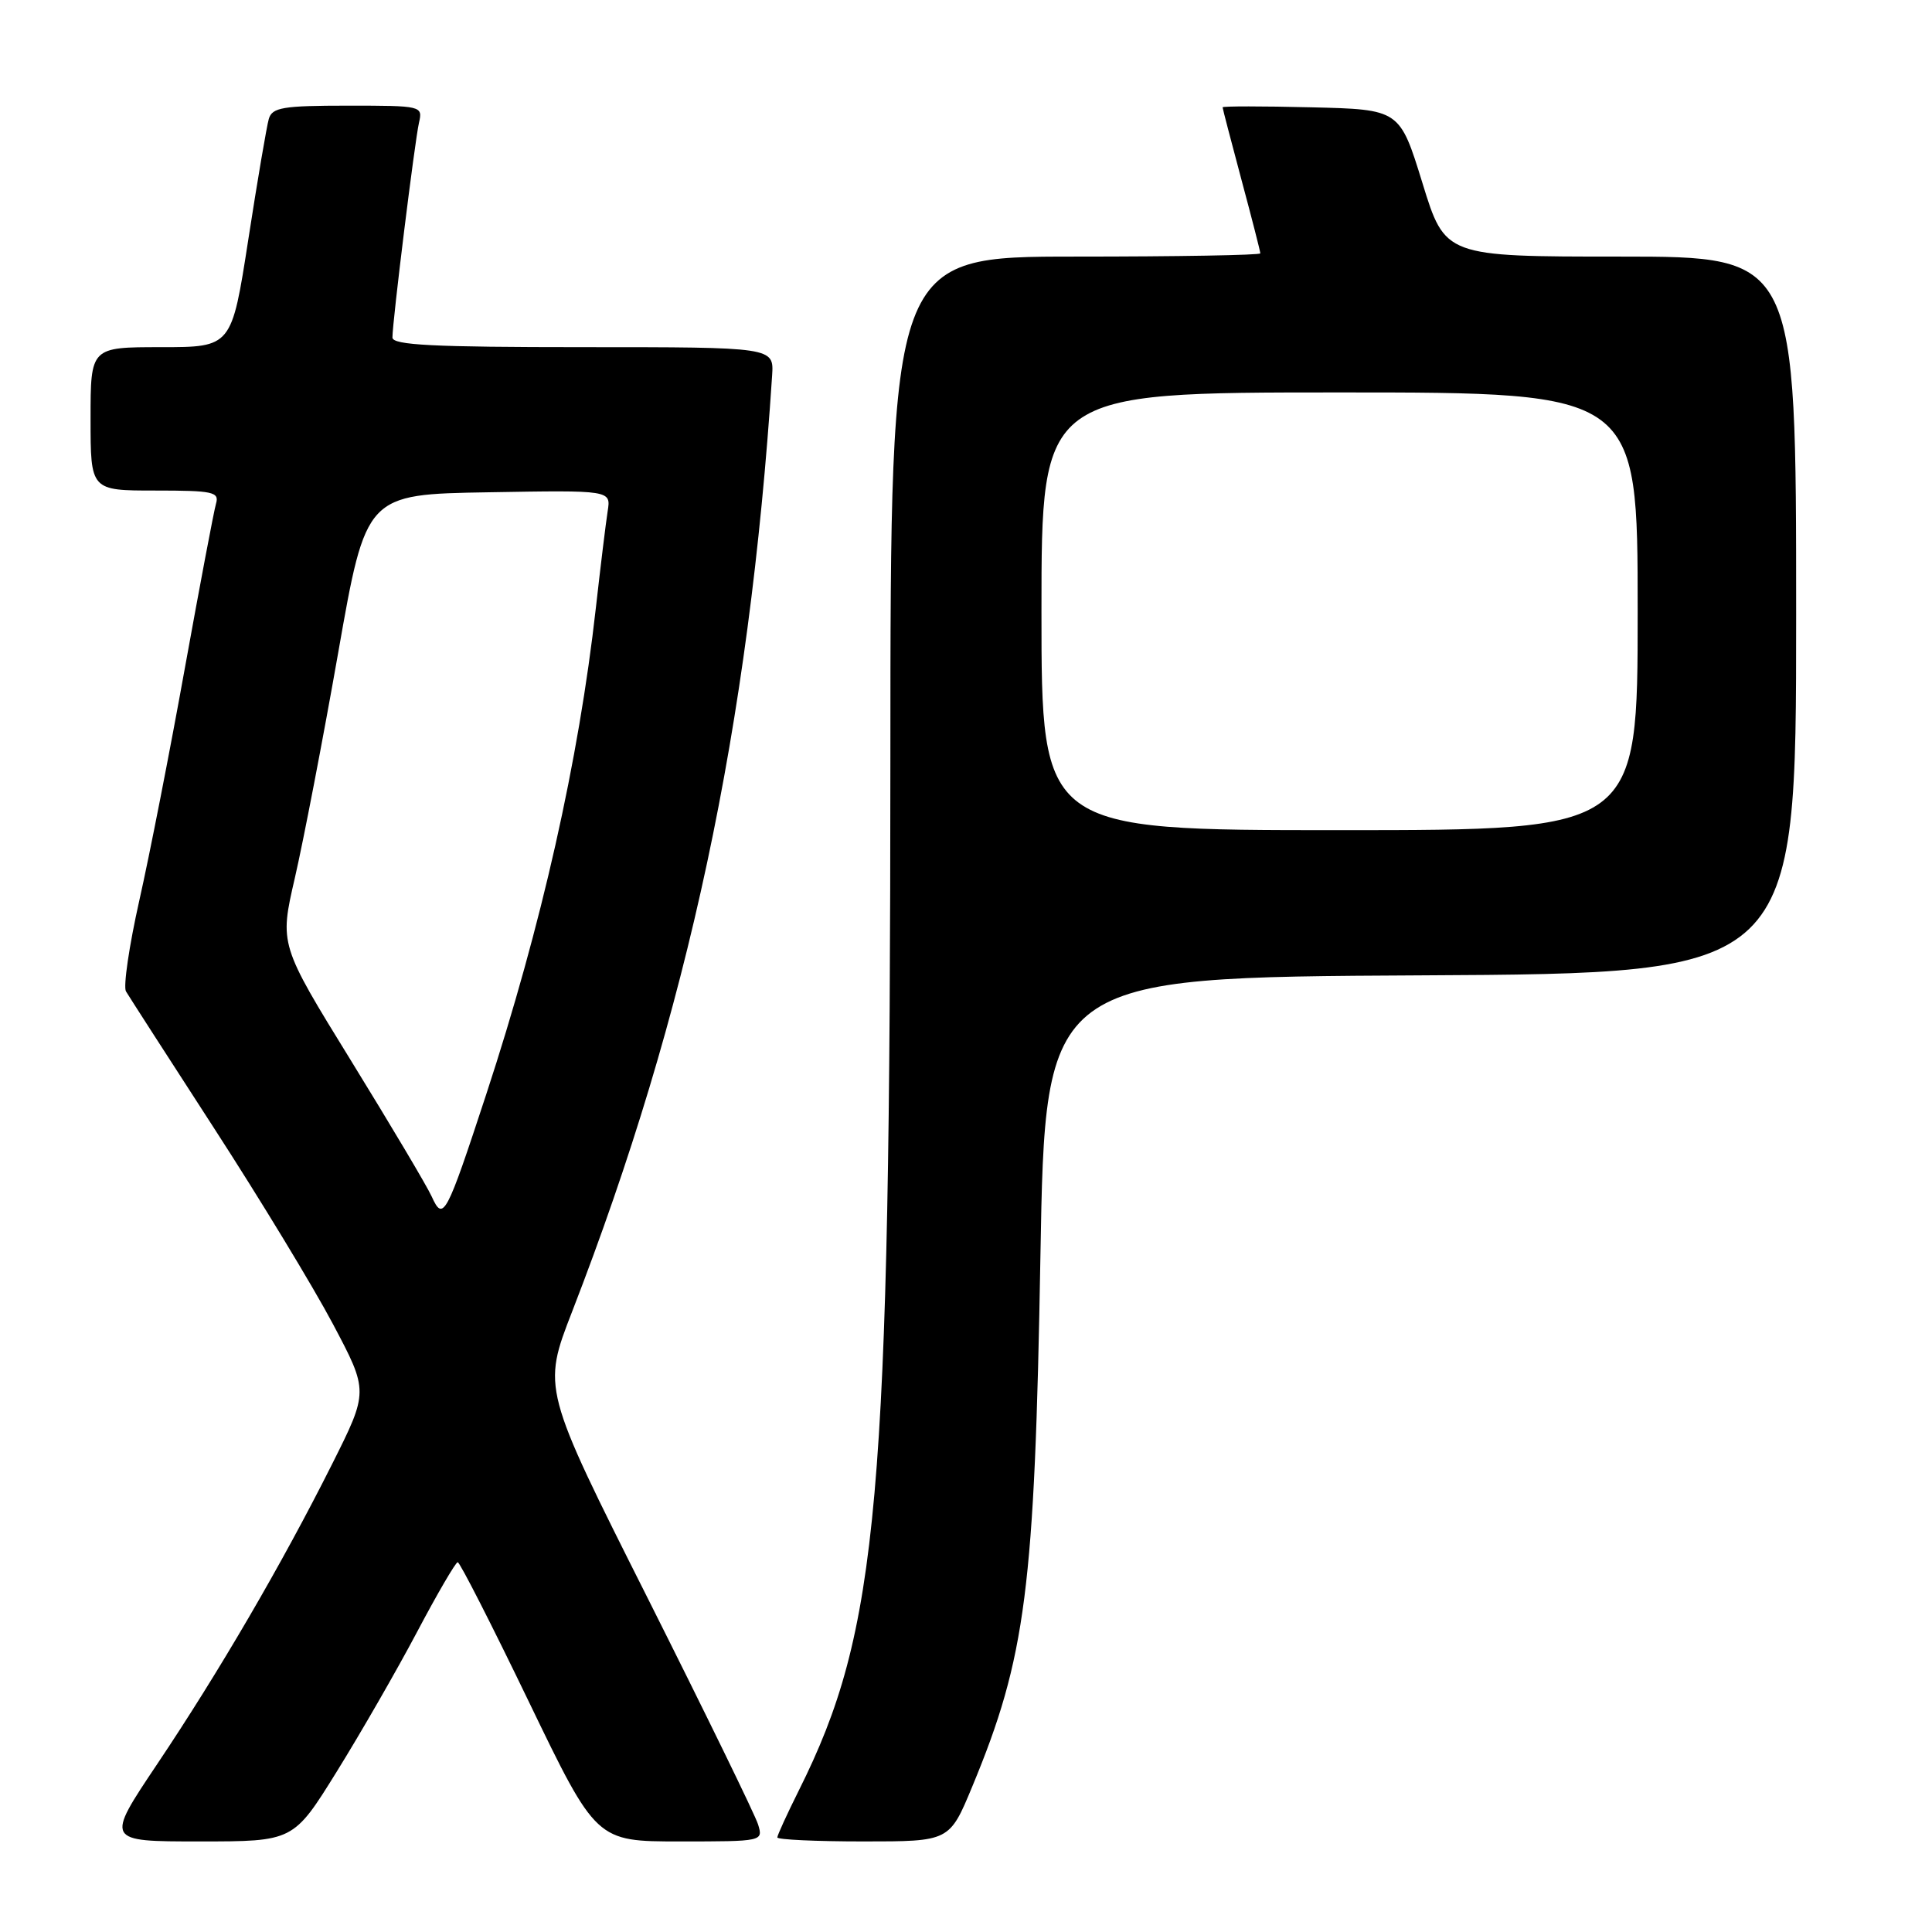 <?xml version="1.0" encoding="UTF-8" standalone="no"?>
<!DOCTYPE svg PUBLIC "-//W3C//DTD SVG 1.1//EN" "http://www.w3.org/Graphics/SVG/1.1/DTD/svg11.dtd" >
<svg xmlns="http://www.w3.org/2000/svg" xmlns:xlink="http://www.w3.org/1999/xlink" version="1.1" viewBox="0 0 256 256">
 <g >
 <path fill="currentColor"
d=" M 44.62 234.75 C 47.78 229.66 52.57 221.34 55.26 216.25 C 57.95 211.16 60.38 207.00 60.65 207.00 C 60.93 207.00 65.17 215.32 70.08 225.50 C 79.01 244.00 79.01 244.00 90.07 244.00 C 101.08 244.00 101.13 243.99 100.45 241.75 C 100.07 240.51 93.48 227.01 85.81 211.74 C 71.85 183.98 71.85 183.98 75.83 173.74 C 91.20 134.09 99.26 96.33 102.31 49.75 C 102.55 46.00 102.55 46.00 77.28 46.00 C 57.41 46.00 52.00 45.73 52.00 44.72 C 52.00 42.62 54.96 18.68 55.52 16.25 C 56.03 14.03 55.89 14.00 46.09 14.00 C 37.47 14.00 36.07 14.24 35.62 15.75 C 35.34 16.71 34.11 23.91 32.90 31.75 C 30.69 46.00 30.69 46.00 21.34 46.00 C 12.00 46.00 12.00 46.00 12.00 55.50 C 12.00 65.00 12.00 65.00 20.57 65.00 C 28.25 65.00 29.08 65.18 28.62 66.75 C 28.34 67.71 26.49 77.50 24.50 88.50 C 22.52 99.50 19.80 113.39 18.45 119.36 C 17.11 125.33 16.32 130.73 16.69 131.36 C 17.06 131.99 22.32 140.15 28.37 149.50 C 34.43 158.85 41.51 170.52 44.11 175.43 C 48.84 184.36 48.84 184.36 43.99 194.03 C 37.35 207.26 29.03 221.52 20.83 233.75 C 13.96 244.00 13.96 244.00 26.42 244.00 C 38.88 244.00 38.88 244.00 44.62 234.75 Z  M 128.82 236.75 C 135.94 219.60 137.10 210.55 137.86 166.50 C 138.50 129.50 138.50 129.50 188.25 129.24 C 238.00 128.98 238.00 128.98 238.00 81.49 C 238.00 34.00 238.00 34.00 214.74 34.00 C 191.48 34.00 191.48 34.00 188.48 24.25 C 185.47 14.50 185.47 14.50 173.74 14.22 C 167.28 14.06 162.00 14.06 162.00 14.22 C 162.00 14.37 163.13 18.69 164.50 23.82 C 165.88 28.95 167.00 33.34 167.00 33.57 C 167.00 33.81 155.97 34.00 142.50 34.00 C 118.00 34.00 118.00 34.00 117.98 100.25 C 117.95 198.99 116.44 216.05 105.86 237.22 C 104.29 240.37 103.00 243.18 103.00 243.47 C 103.00 243.76 108.13 244.00 114.41 244.00 C 125.81 244.00 125.81 244.00 128.82 236.75 Z  M 57.20 158.54 C 56.57 157.15 51.77 149.08 46.54 140.59 C 37.03 125.16 37.03 125.16 39.07 116.33 C 40.19 111.47 42.78 98.05 44.81 86.50 C 48.50 65.50 48.50 65.50 64.73 65.23 C 80.96 64.95 80.96 64.95 80.52 67.73 C 80.28 69.25 79.58 75.00 78.96 80.50 C 76.68 100.82 71.76 122.66 64.43 145.00 C 59.11 161.20 58.73 161.91 57.20 158.54 Z  M 138.00 81.00 C 138.00 52.00 138.00 52.00 177.50 52.00 C 217.00 52.00 217.00 52.00 217.00 81.00 C 217.00 110.00 217.00 110.00 177.50 110.00 C 138.00 110.00 138.00 110.00 138.00 81.00 Z "/>
</g>
</svg>